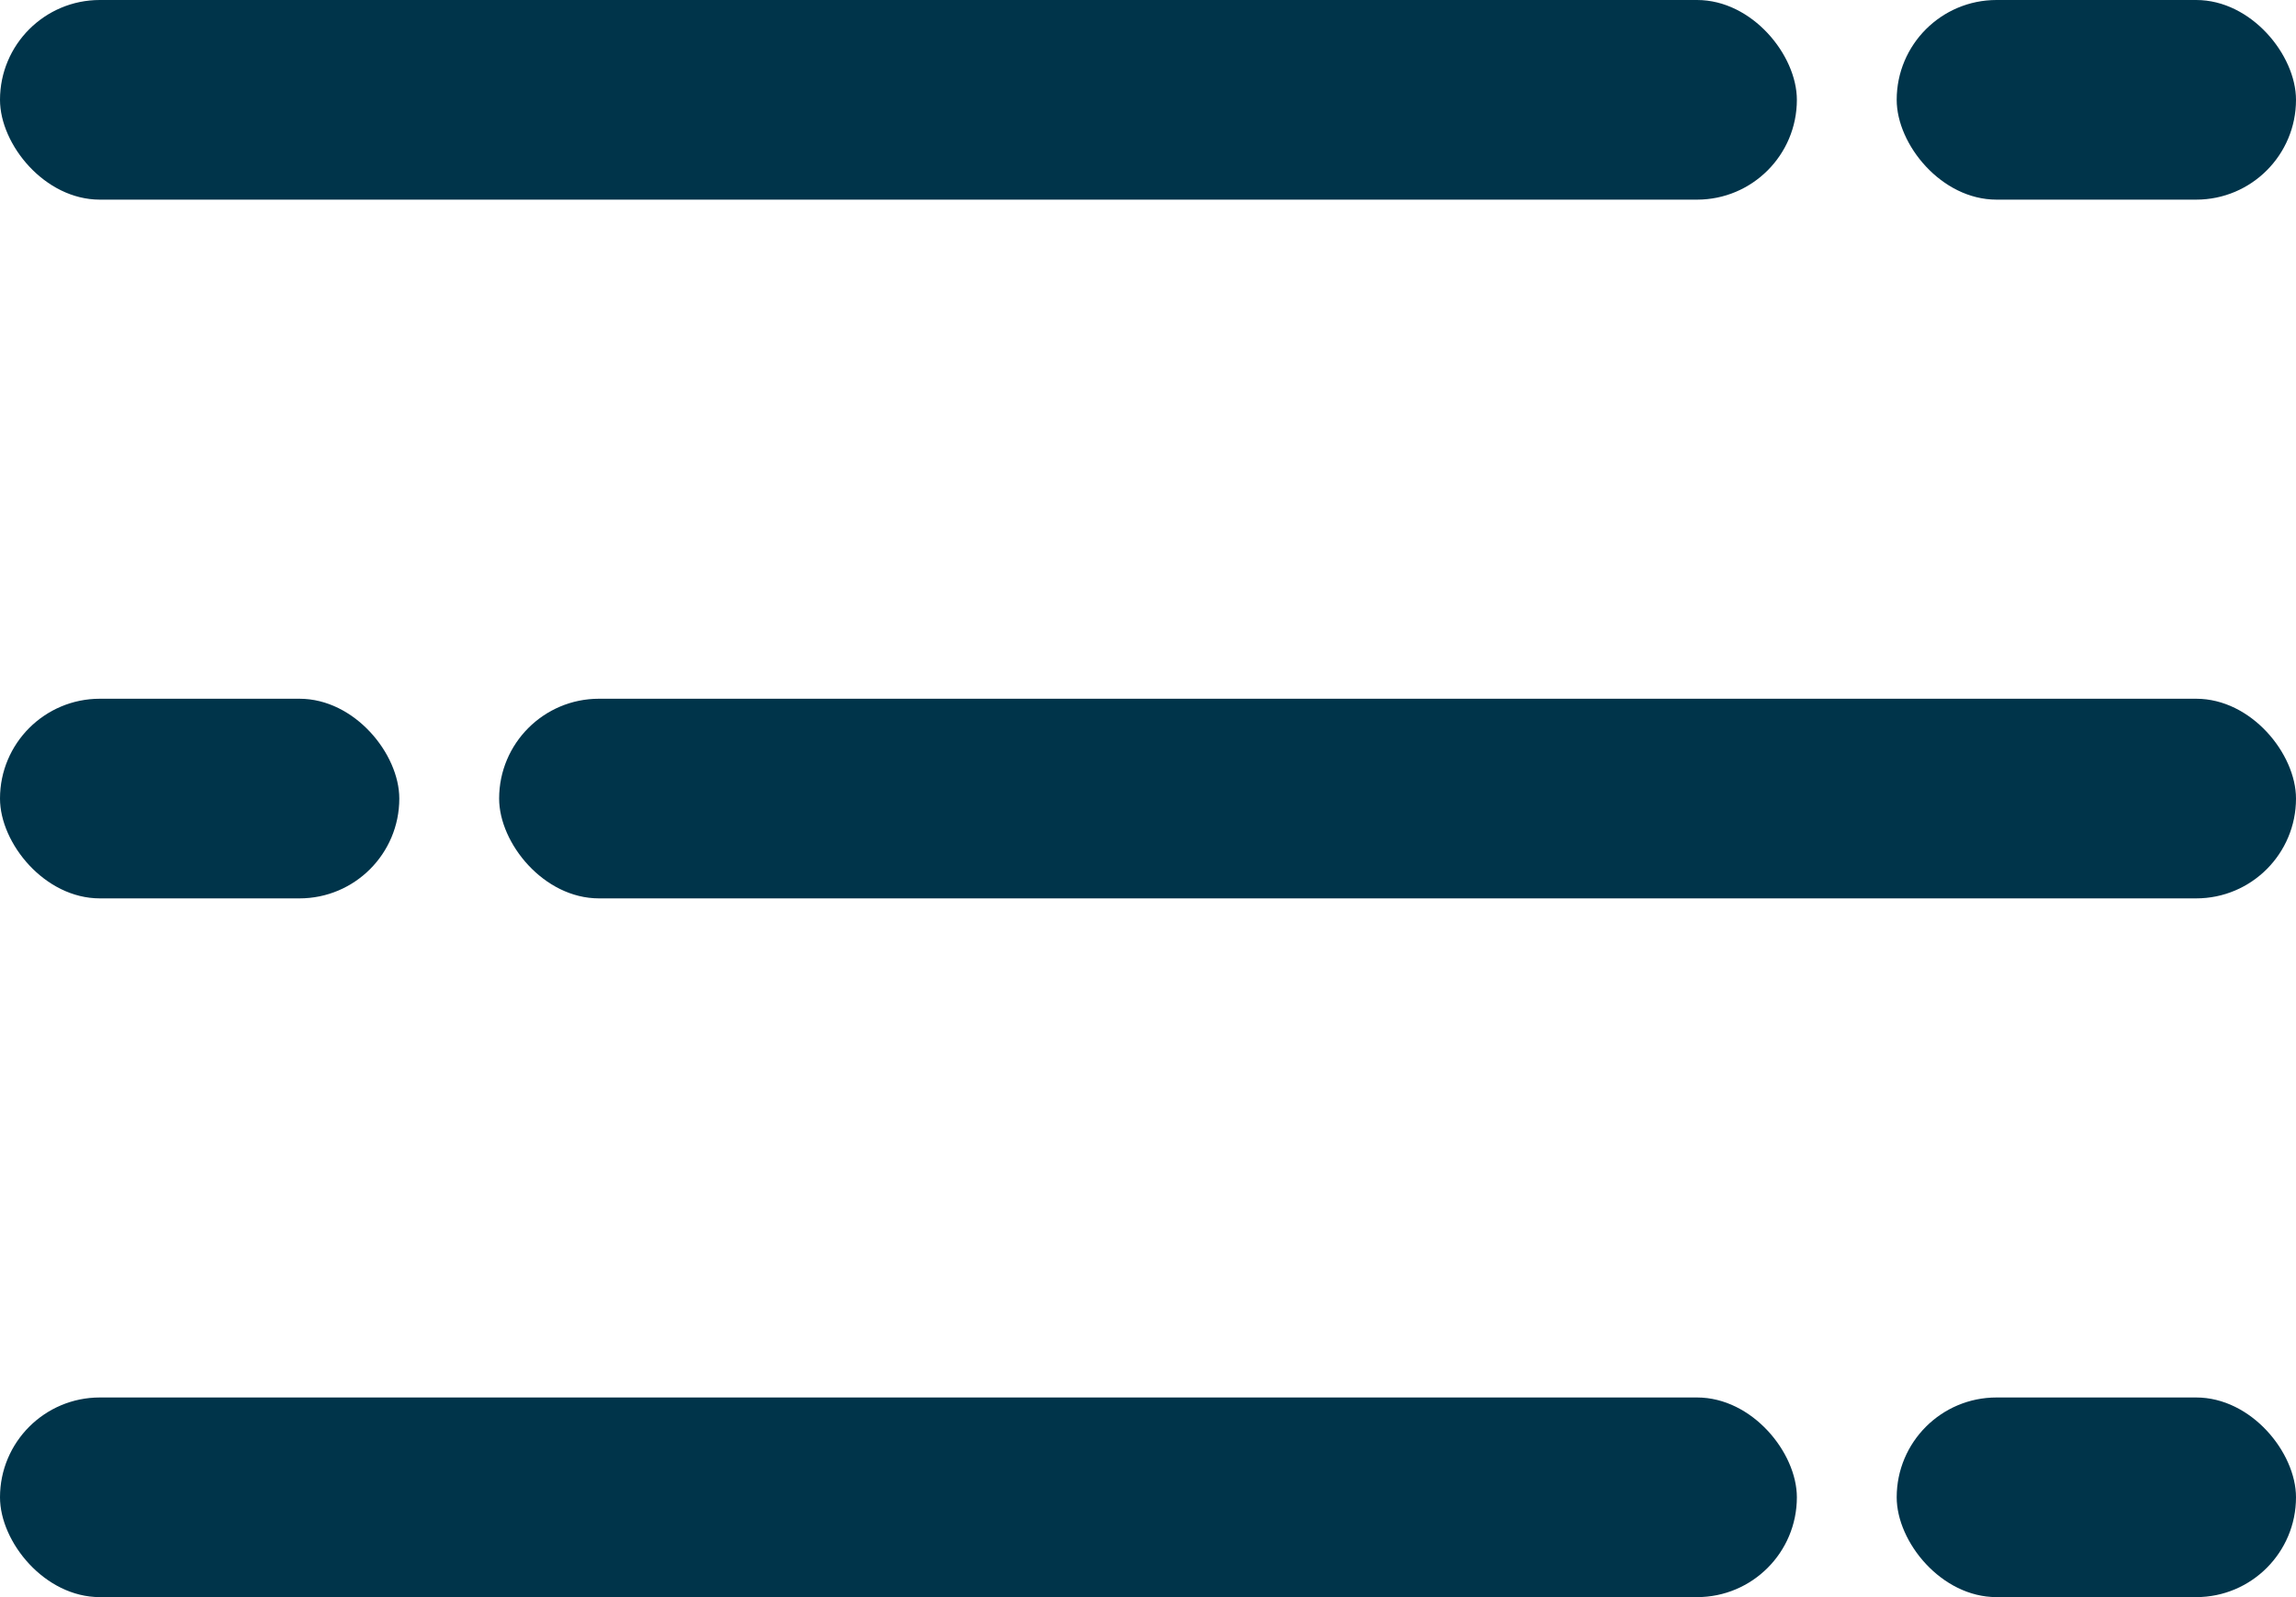 <svg id="Component_162_11" data-name="Component 162 – 11" xmlns="http://www.w3.org/2000/svg" width="23" height="16" viewBox="0 0 23 16">
  <rect id="Rectangle_20479" data-name="Rectangle 20479" width="18" height="2" rx="1" fill="#00344a"/>
  <rect id="Rectangle_20480" data-name="Rectangle 20480" width="18" height="2" rx="1" transform="translate(5 7)" fill="#00344a"/>
  <rect id="Rectangle_20481" data-name="Rectangle 20481" width="18" height="2" rx="1" transform="translate(0 14)" fill="#00344a"/>
  <rect id="Rectangle_20483" data-name="Rectangle 20483" width="4" height="2" rx="1" transform="translate(0 7)" fill="#00344a"/>
  <rect id="Rectangle_20484" data-name="Rectangle 20484" width="4" height="2" rx="1" transform="translate(19)" fill="#00344a"/>
  <rect id="Rectangle_20485" data-name="Rectangle 20485" width="4" height="2" rx="1" transform="translate(19 14)" fill="#00344a"/>
</svg>
